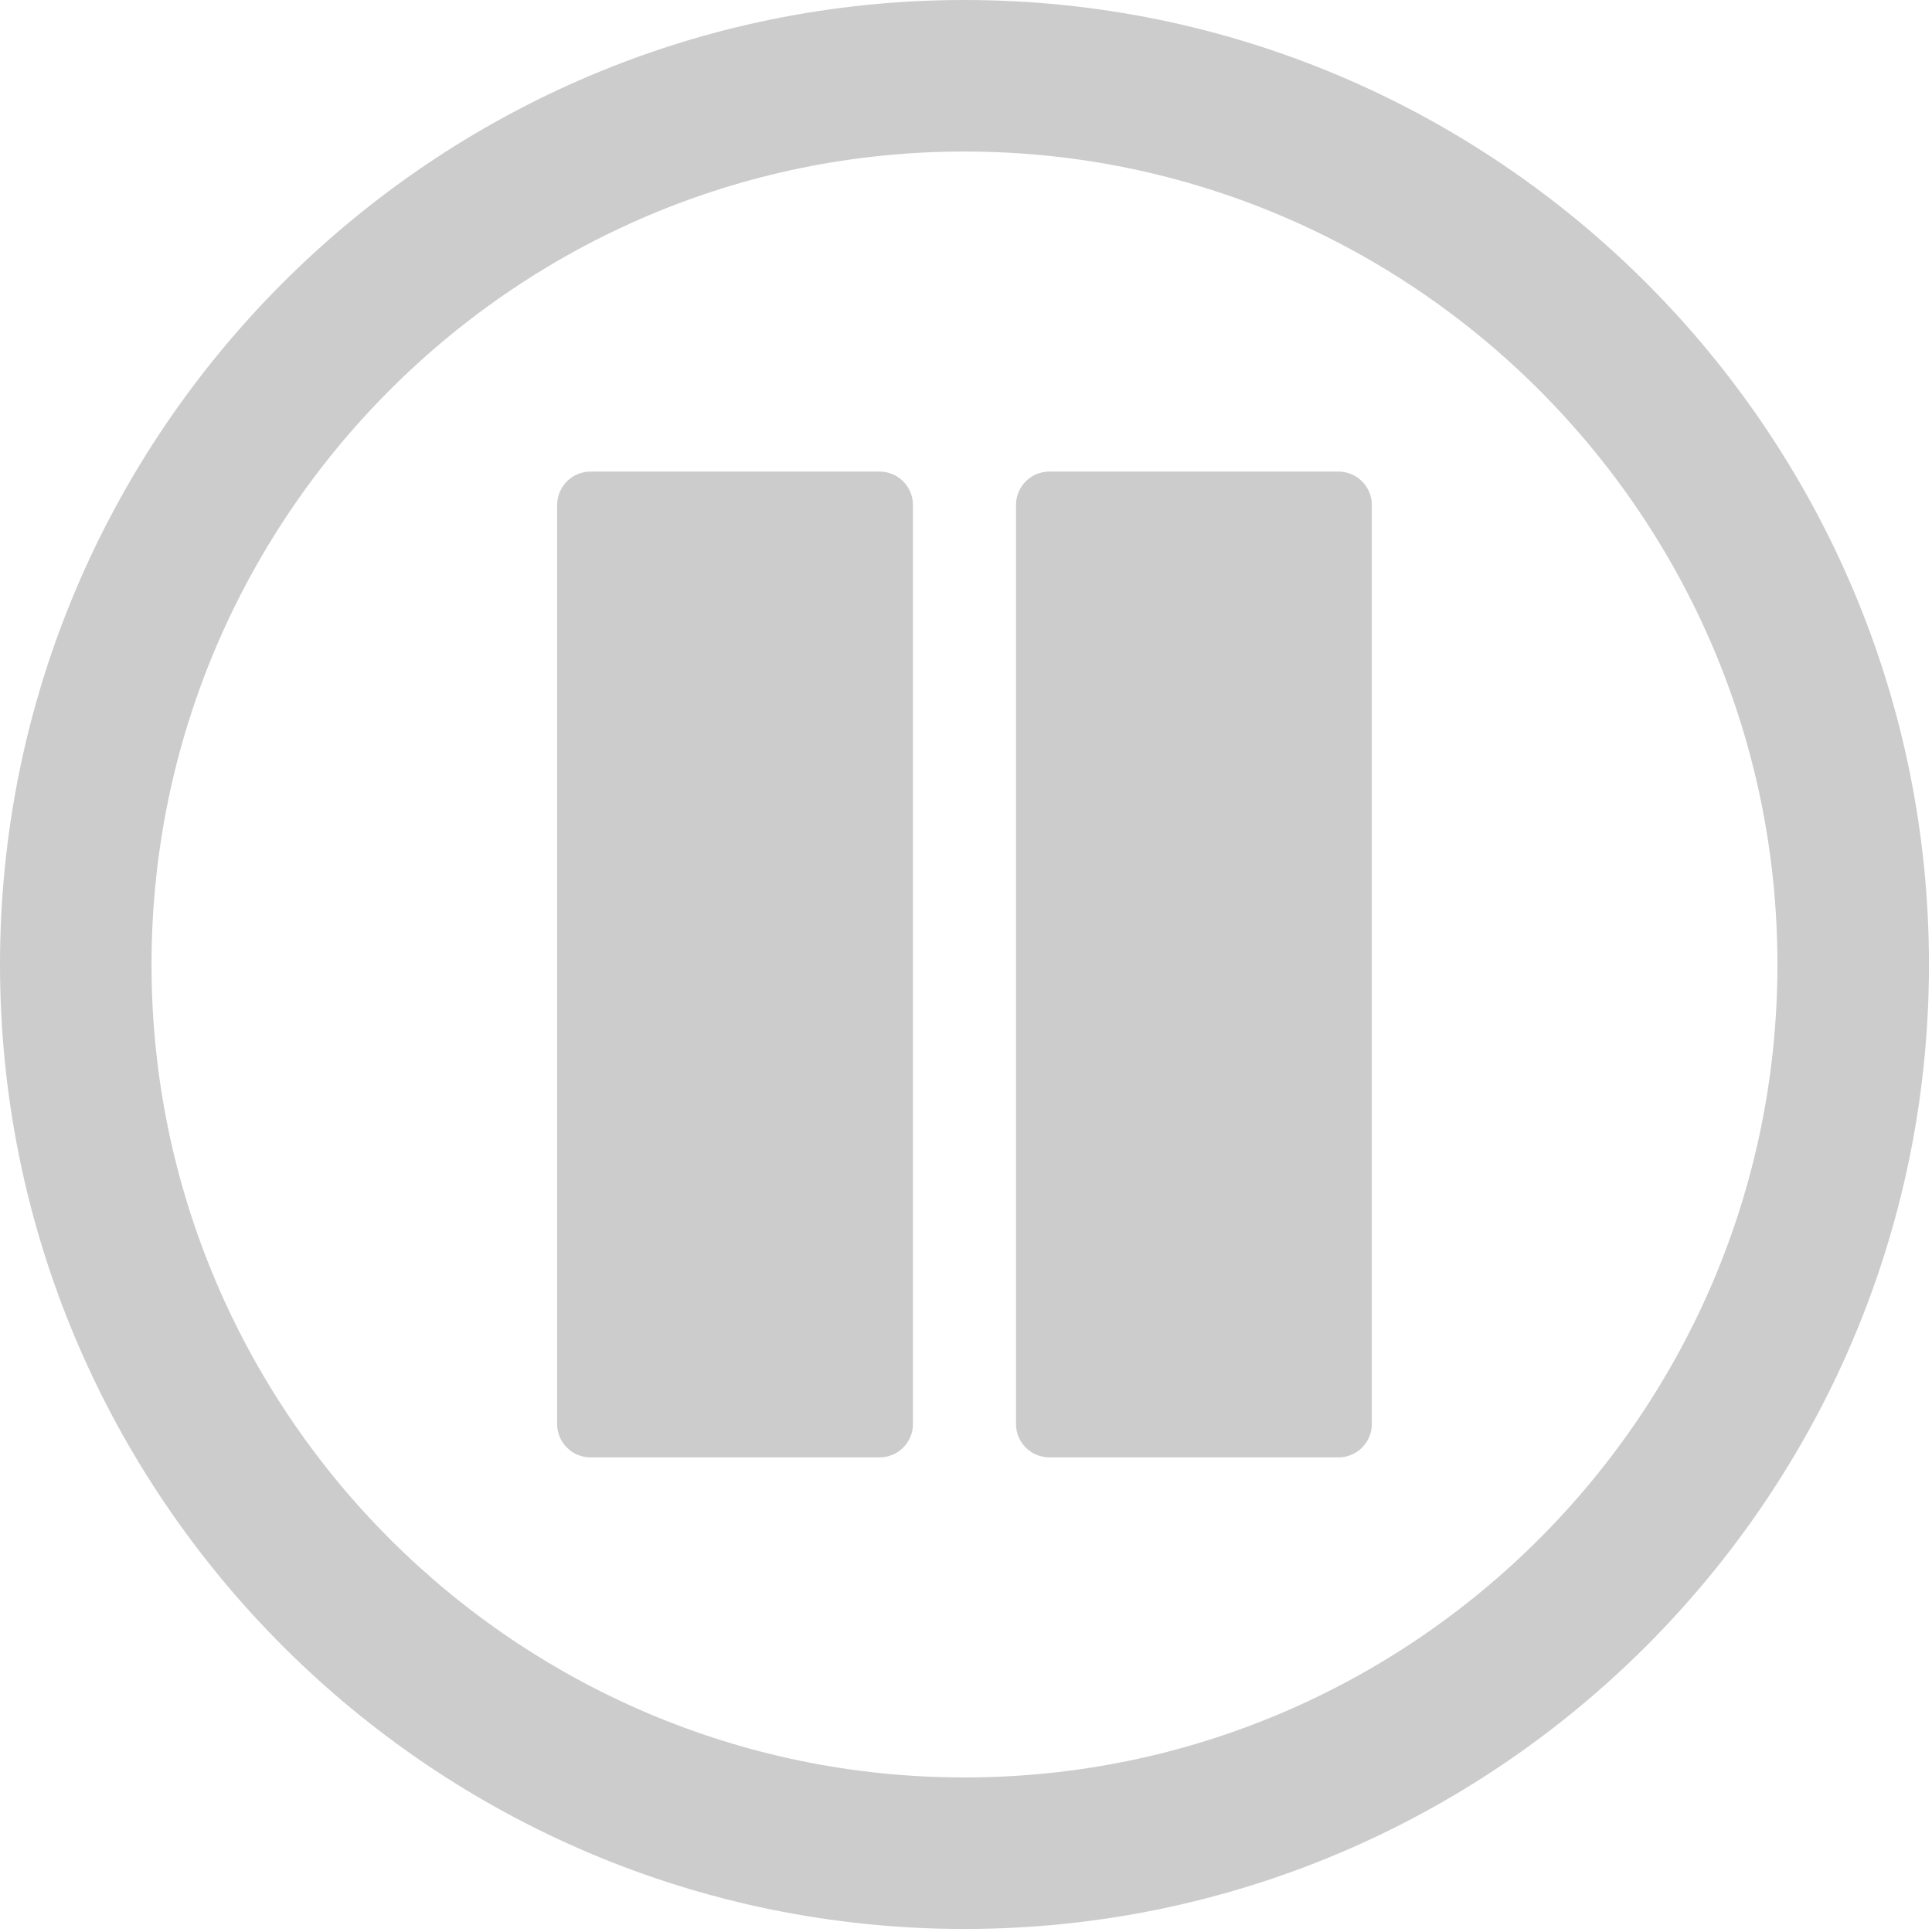 <svg width="272" height="272" viewBox="0 0 272 272" fill="none" xmlns="http://www.w3.org/2000/svg">
<g clip-path="url(#clip0)">
<path d="M135.787 21.333C72.677 21.333 21.333 72.677 21.333 135.787C21.333 198.896 72.677 250.24 135.787 250.24C198.896 250.24 250.24 198.896 250.24 135.787C250.24 72.677 198.896 21.333 135.787 21.333ZM135.787 271.573C60.913 271.573 0 210.66 0 135.787C0 60.913 60.913 0 135.787 0C210.659 0 271.573 60.913 271.573 135.787C271.573 210.66 210.659 271.573 135.787 271.573Z" fill="#CCCCCC"/>
<path d="M123.832 205.181H83.139C80.543 205.181 78.439 203.076 78.439 200.481V71.093C78.439 68.497 80.543 66.392 83.139 66.392H123.832C126.428 66.392 128.532 68.497 128.532 71.093V200.481C128.532 203.076 126.428 205.181 123.832 205.181Z" fill="#CCCCCC"/>
<path d="M188.434 205.181H147.74C145.144 205.181 143.04 203.076 143.04 200.481V71.093C143.04 68.497 145.144 66.392 147.74 66.392H188.434C191.03 66.392 193.135 68.497 193.135 71.093V200.481C193.135 203.076 191.03 205.181 188.434 205.181Z" fill="#CCCCCC"/>
</g>
<defs>
<clipPath id="clip0">
<rect width="272" height="272" fill="white"/>
</clipPath>
</defs>
</svg>
